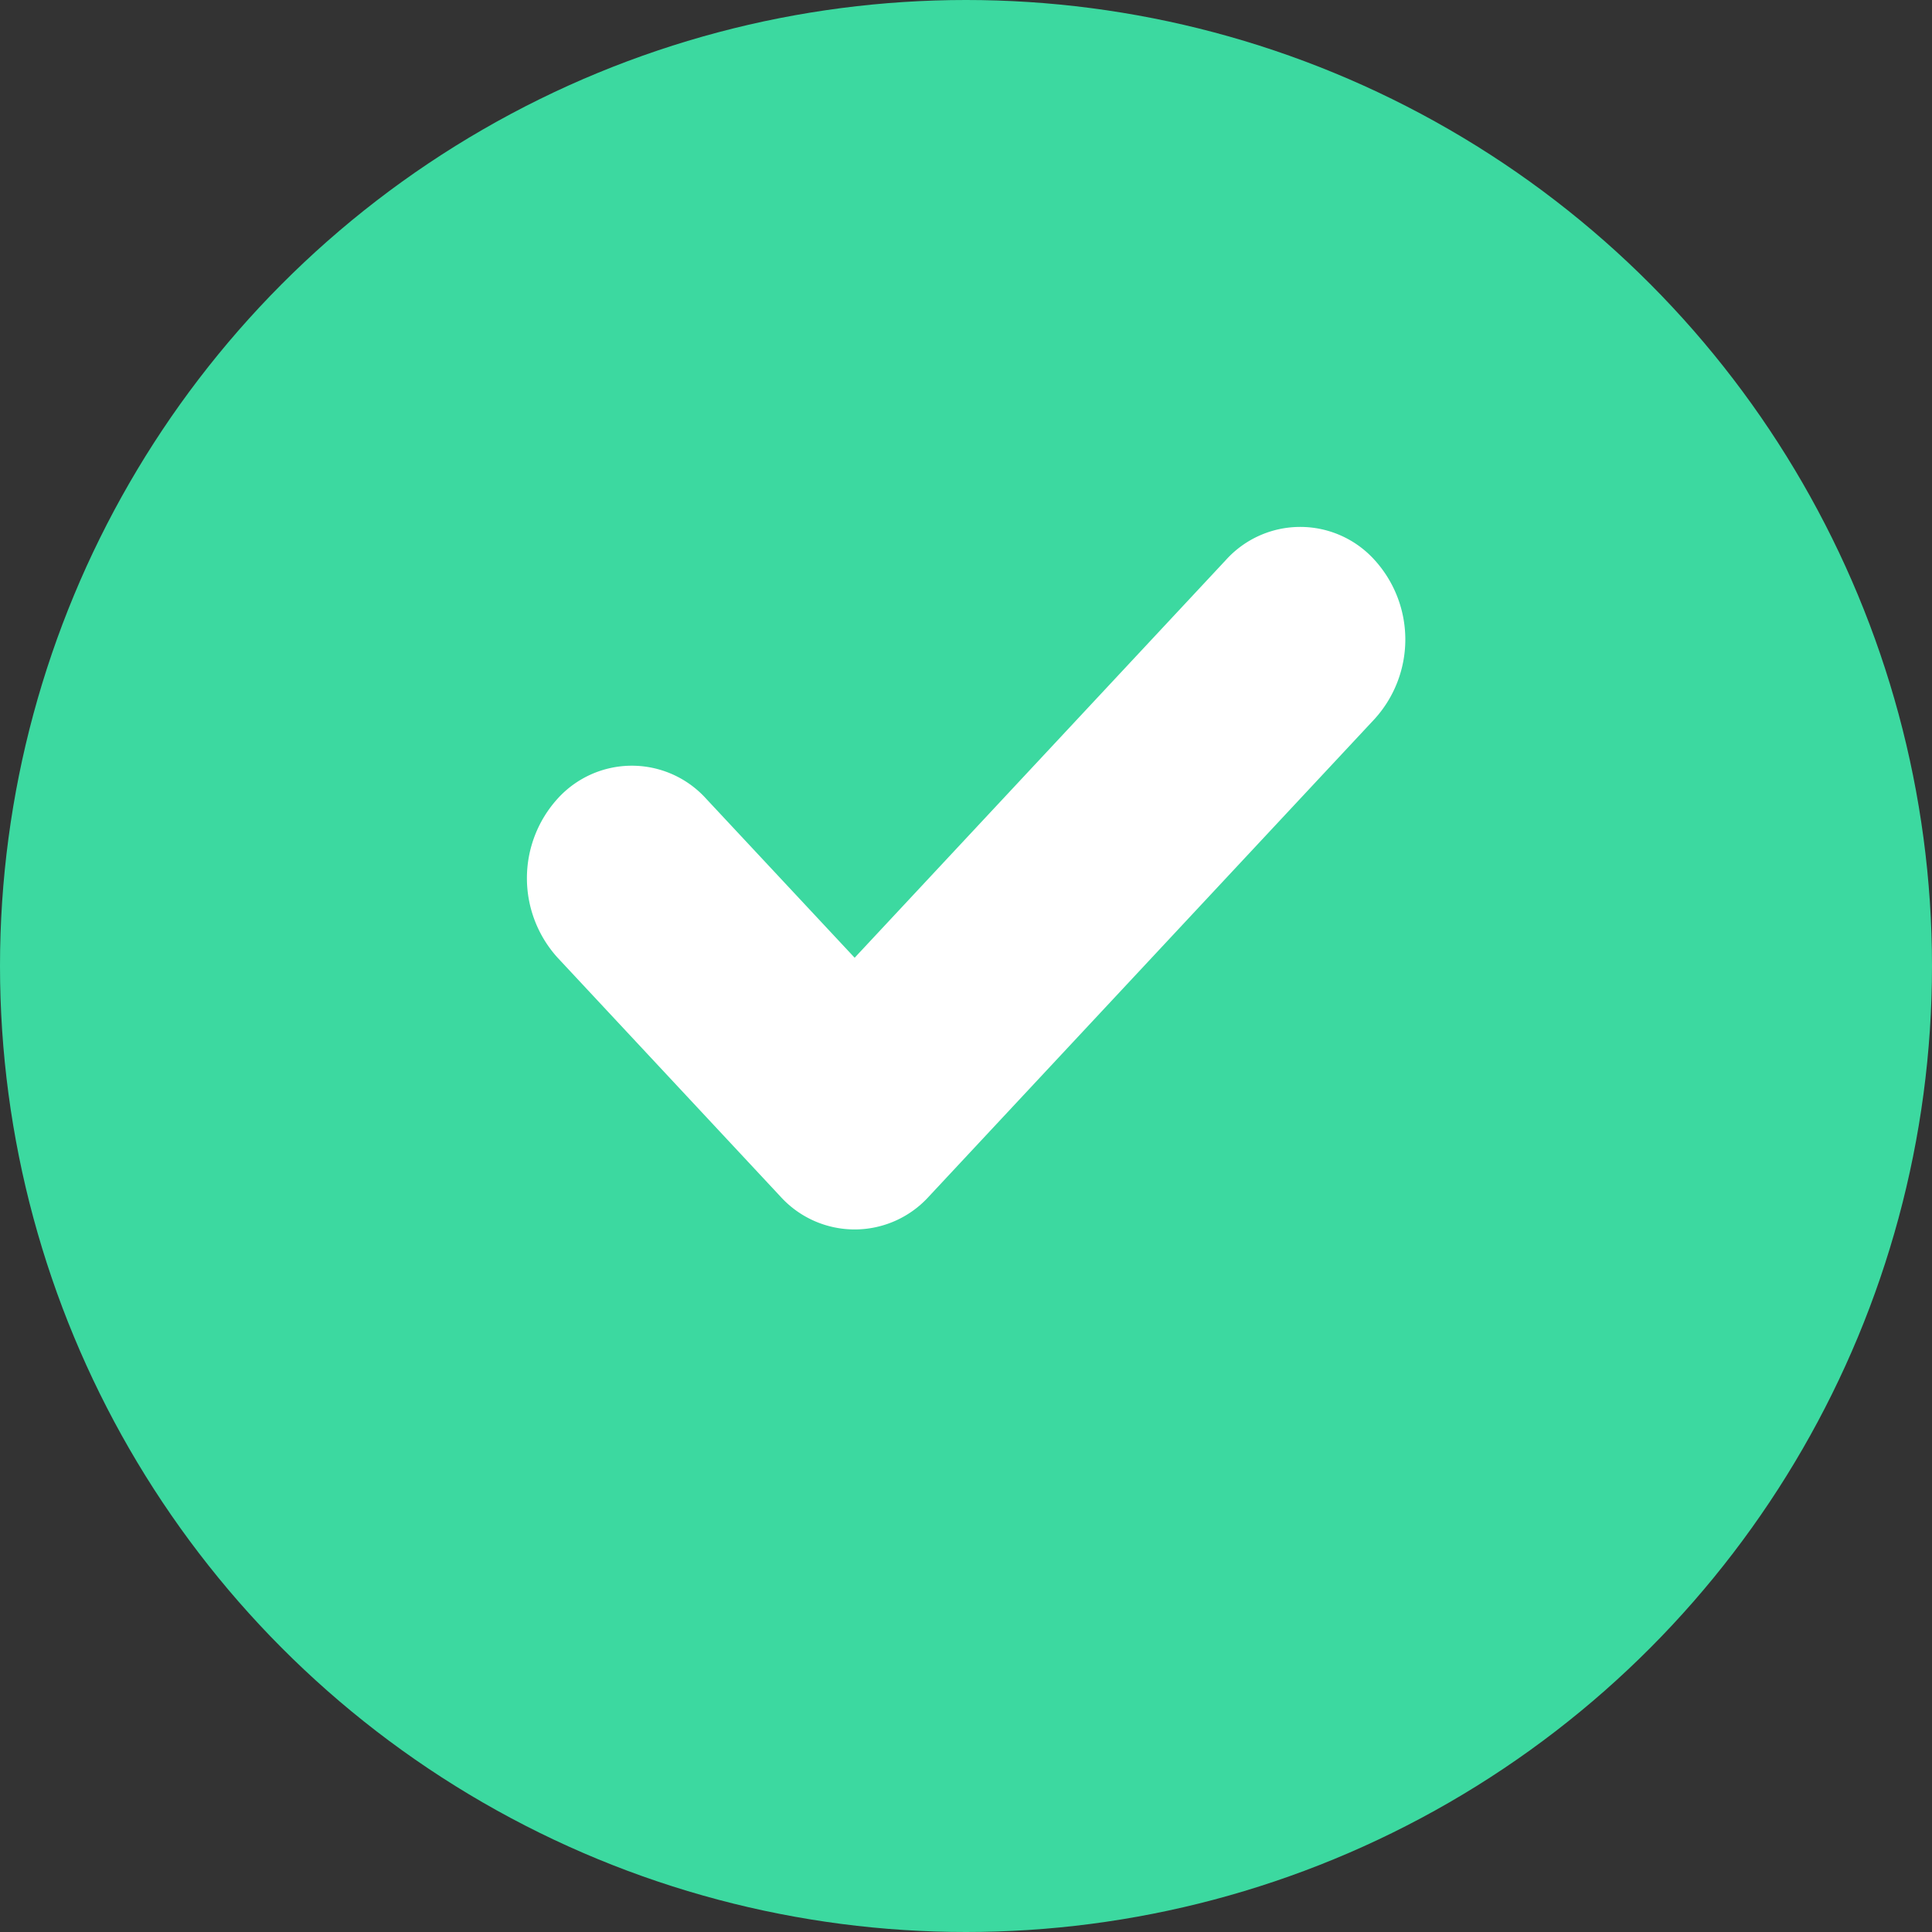 <svg xmlns="http://www.w3.org/2000/svg" width="11" height="11" viewBox="0 0 11 11">
    <rect x="0" y="0" width="11" height="11" fill="#333333" stroke="none"/>
    <g fill="none" fill-rule="evenodd">
        <circle cx="5.5" cy="5.5" r="5.5" fill="#3CD9A0"/>
        <path fill="#FFF" d="M5.289 6.812a.57.57 0 0 1-.846 0L3.175 5.453a.674.674 0 0 1 0-.906.57.57 0 0 1 .845 0l.846.906L6.98 3.188a.57.57 0 0 1 .846 0 .673.673 0 0 1 0 .906L5.289 6.812z"/>
    </g>
</svg>
